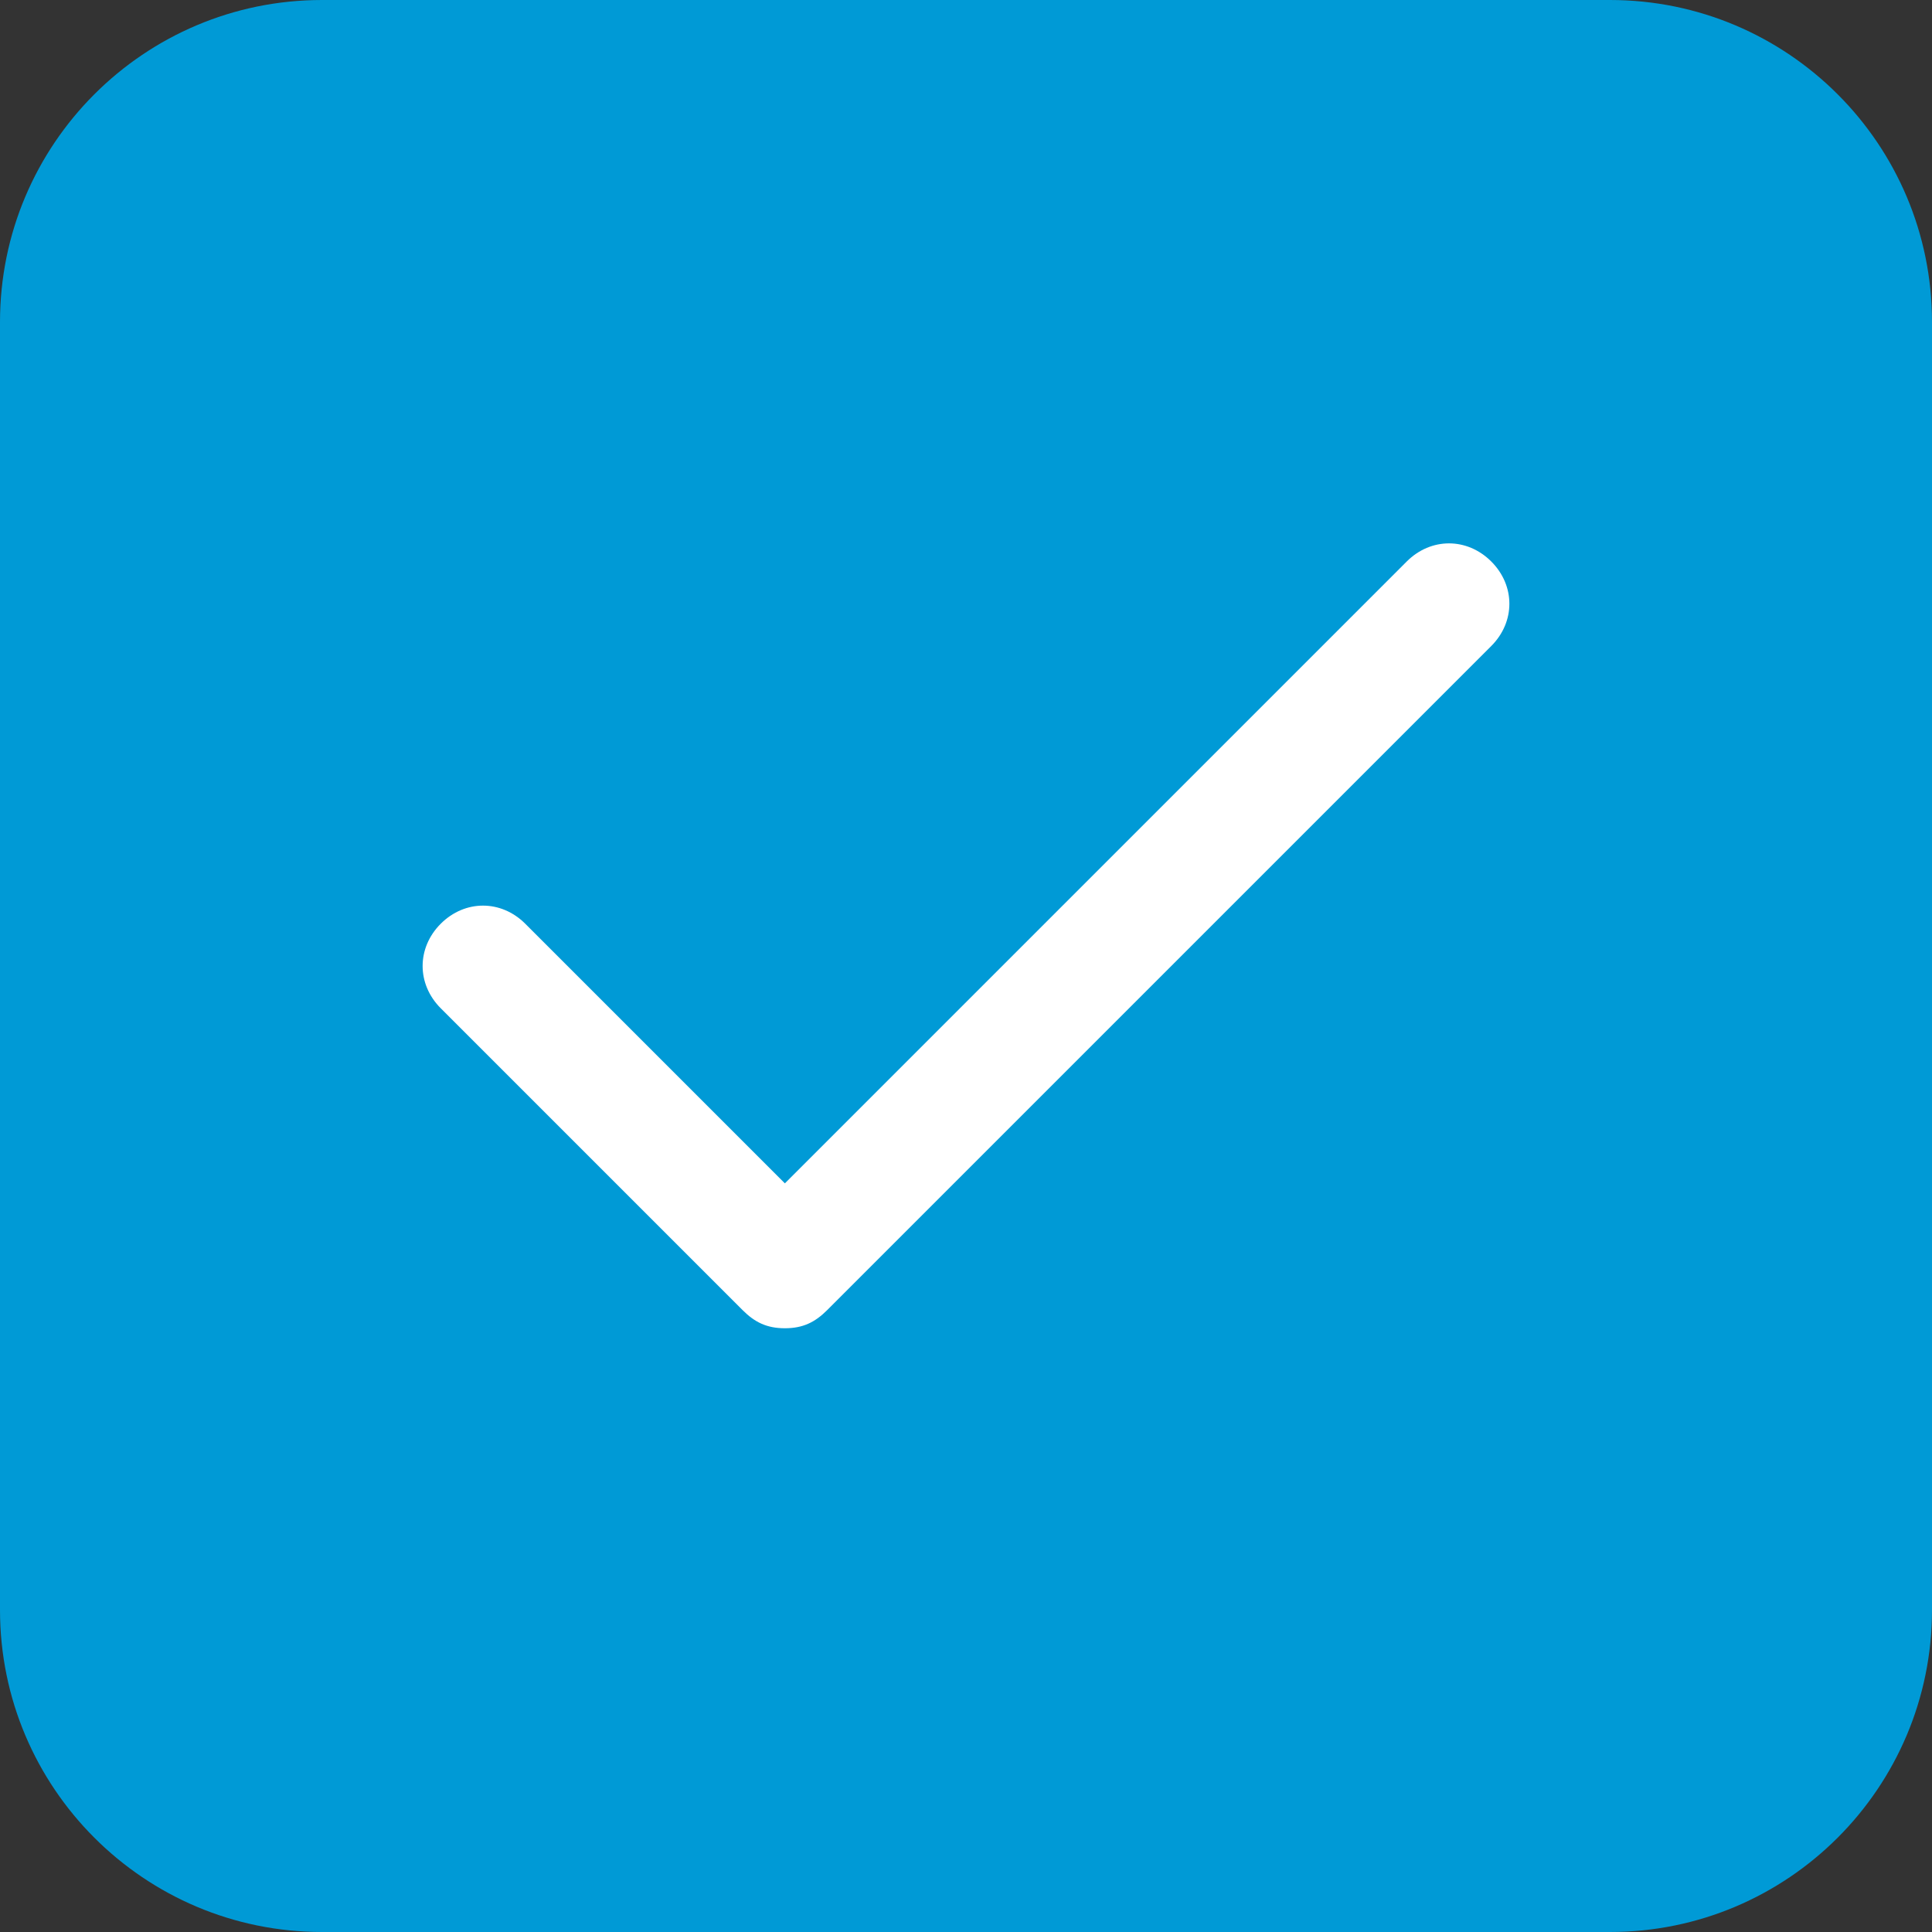 <svg width="24" height="24" viewBox="0 0 24 24" fill="none" xmlns="http://www.w3.org/2000/svg">
<rect x="0" y="0" width="24" height="24" fill="#333333" stroke="none"/>
<path d="M0 4C0 1.791 1.791 0 4 0H20C22.209 0 24 1.791 24 4V20C24 22.209 22.209 24 20 24H4C1.791 24 0 22.209 0 20V4Z" fill="#009AD6"/>
<path d="M9.75 16.5C9.525 16.5 9.375 16.425 9.225 16.275L5.475 12.525C5.175 12.225 5.175 11.775 5.475 11.475C5.775 11.175 6.225 11.175 6.525 11.475L9.75 14.7L17.475 6.975C17.775 6.675 18.225 6.675 18.525 6.975C18.825 7.275 18.825 7.725 18.525 8.025L10.275 16.275C10.125 16.425 9.975 16.5 9.75 16.5Z" fill="white"/>
</svg>
